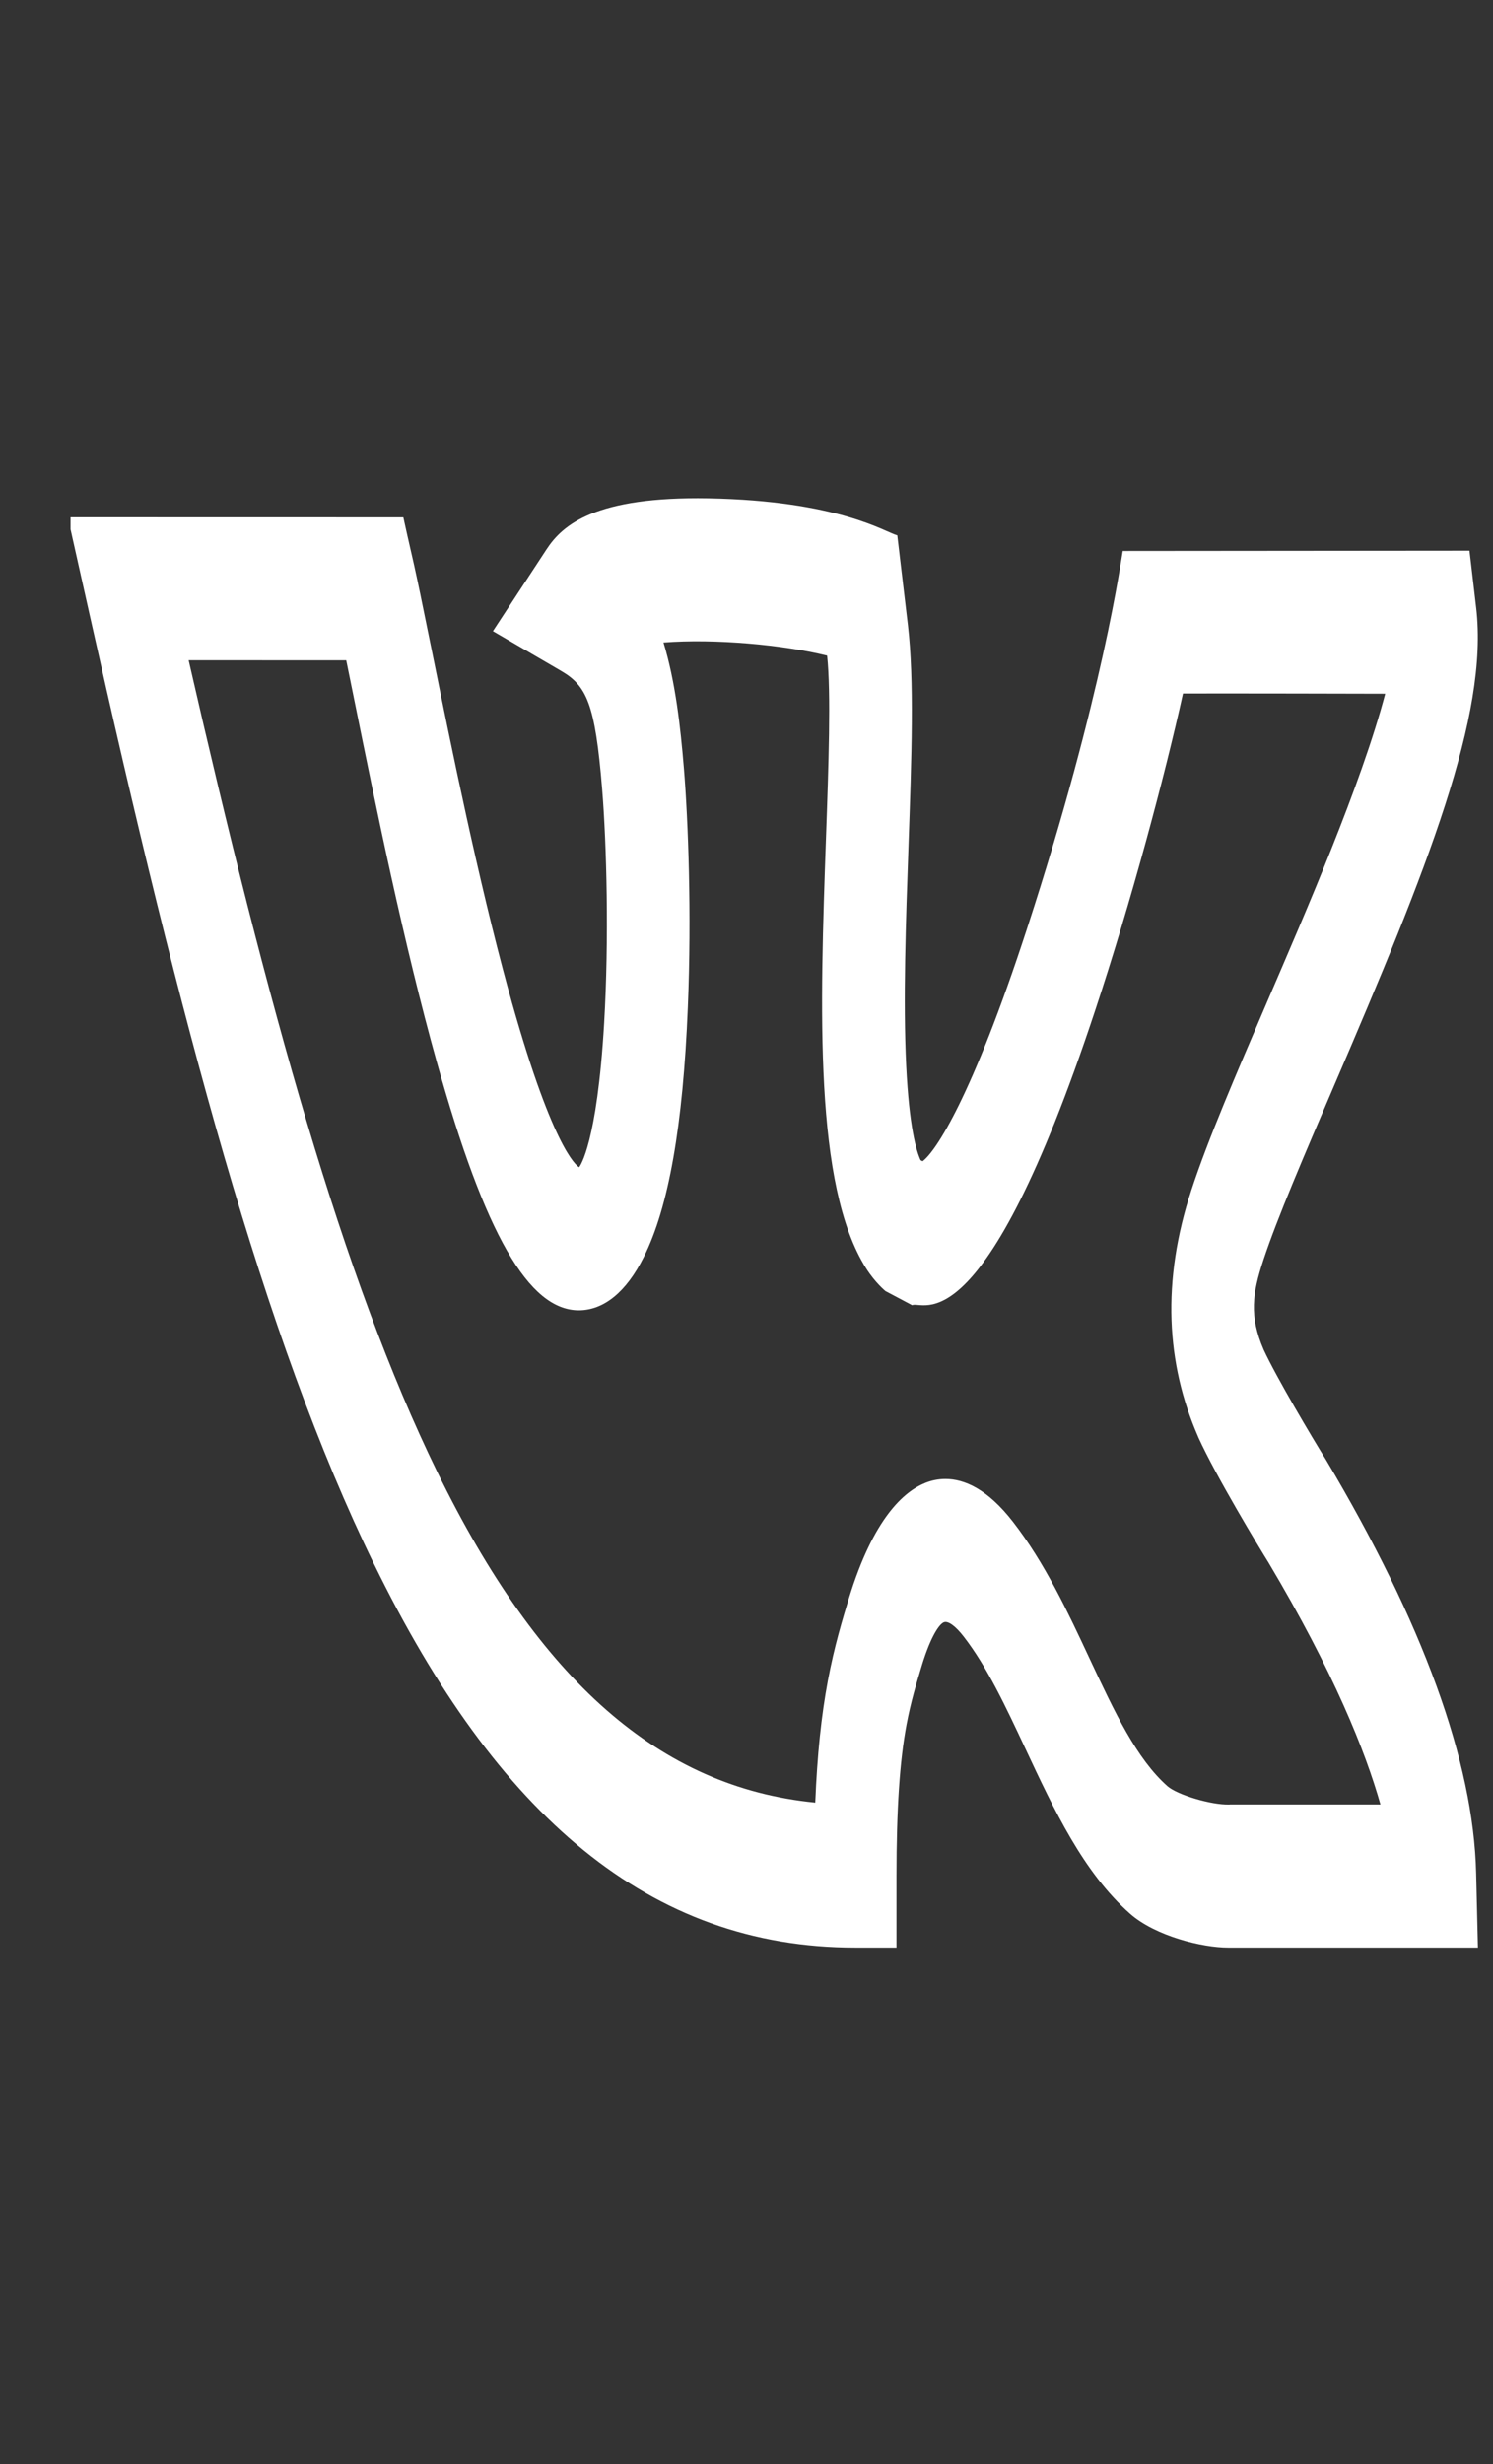 <svg width="20" height="33" viewBox="0 0 20 33" fill="none" xmlns="http://www.w3.org/2000/svg">
<rect x="0" y="0" width="20" height="33" fill="#333333" stroke="none"/>
<g clip-path="url(#clip0)">
<path d="M17.759 19.545L17.749 19.529C17.588 19.271 17.094 18.439 16.927 18.075C16.732 17.622 16.777 17.324 16.923 16.879C17.108 16.316 17.48 15.453 17.872 14.538C19.13 11.611 19.942 9.584 19.775 8.144L19.685 7.375L15.04 7.379C15.024 7.455 14.781 9.298 13.758 12.436C13.017 14.711 12.53 15.426 12.359 15.552L12.332 15.538C12.276 15.419 12.179 15.097 12.139 14.268C12.097 13.399 12.134 12.347 12.17 11.33C12.212 10.137 12.248 9.107 12.162 8.37L12.02 7.17C11.85 7.123 11.226 6.706 9.487 6.674C7.981 6.648 7.539 7.024 7.322 7.356L6.603 8.453L7.511 8.982C7.857 9.183 7.972 9.415 8.066 10.566C8.127 11.316 8.159 12.577 8.093 13.703C7.998 15.317 7.769 15.617 7.758 15.633C7.718 15.61 7.385 15.357 6.805 13.238C6.404 11.768 6.051 10.029 5.794 8.76C5.5 7.306 5.553 7.615 5.403 6.929L0.909 6.928L1.2 8.23C2.412 13.663 3.525 17.906 5.013 20.953C6.658 24.32 8.702 26.083 11.456 26.083H12.009V25.125C12.009 24.23 12.052 23.585 12.144 23.096C12.2 22.798 12.274 22.552 12.352 22.294C12.469 21.914 12.582 21.751 12.644 21.727C12.7 21.705 12.799 21.776 12.909 21.918C13.223 22.323 13.473 22.857 13.737 23.421C14.118 24.236 14.513 25.078 15.138 25.63C15.48 25.931 16.107 26.083 16.451 26.083C16.543 26.083 19.794 26.083 19.798 26.083L19.774 25.086C19.739 23.595 19.061 21.73 17.759 19.545ZM16.473 24.168H16.464C16.226 24.174 15.773 24.039 15.64 23.923C15.225 23.556 14.934 22.935 14.597 22.216C14.302 21.584 13.996 20.931 13.57 20.382C13.226 19.938 12.914 19.808 12.665 19.808C12.566 19.808 12.477 19.828 12.401 19.858C12.113 19.971 11.701 20.329 11.373 21.401C11.281 21.706 11.176 22.052 11.091 22.504C11.002 22.977 10.947 23.502 10.921 24.142C8.846 23.938 7.227 22.517 5.859 19.717C4.587 17.113 3.586 13.471 2.527 8.843C2.603 8.843 4.524 8.844 4.638 8.844C4.673 9.012 4.71 9.197 4.75 9.394C5.027 10.763 5.407 12.638 5.855 14.238C6.496 16.528 7.082 17.549 7.753 17.549C8.089 17.549 8.39 17.303 8.623 16.837C8.956 16.174 9.15 15.078 9.214 13.488C9.266 12.235 9.218 10.986 9.162 10.298C9.115 9.731 9.049 9.137 8.888 8.605C9.576 8.551 10.497 8.636 11.08 8.781C11.133 9.281 11.099 10.263 11.065 11.213C10.984 13.51 10.901 15.879 11.603 16.988C11.727 17.183 11.858 17.287 11.861 17.291L12.219 17.481C12.357 17.408 13.156 18.109 14.668 13.54C15.153 12.077 15.604 10.39 15.847 9.288C16.41 9.286 18.33 9.29 18.556 9.291C18.236 10.507 17.479 12.243 16.984 13.395C16.553 14.399 16.18 15.266 15.962 15.931C15.556 17.165 15.624 18.265 16.047 19.236L16.053 19.251C16.289 19.771 16.872 20.734 16.993 20.928C17.869 22.399 18.291 23.457 18.492 24.167H16.473V24.168Z" fill="white"/>
</g>
<defs>
<clipPath id="clip0">
<rect width="18.889" height="32.627" fill="white" transform="translate(0.945)"/>
</clipPath>
</defs>
</svg>
